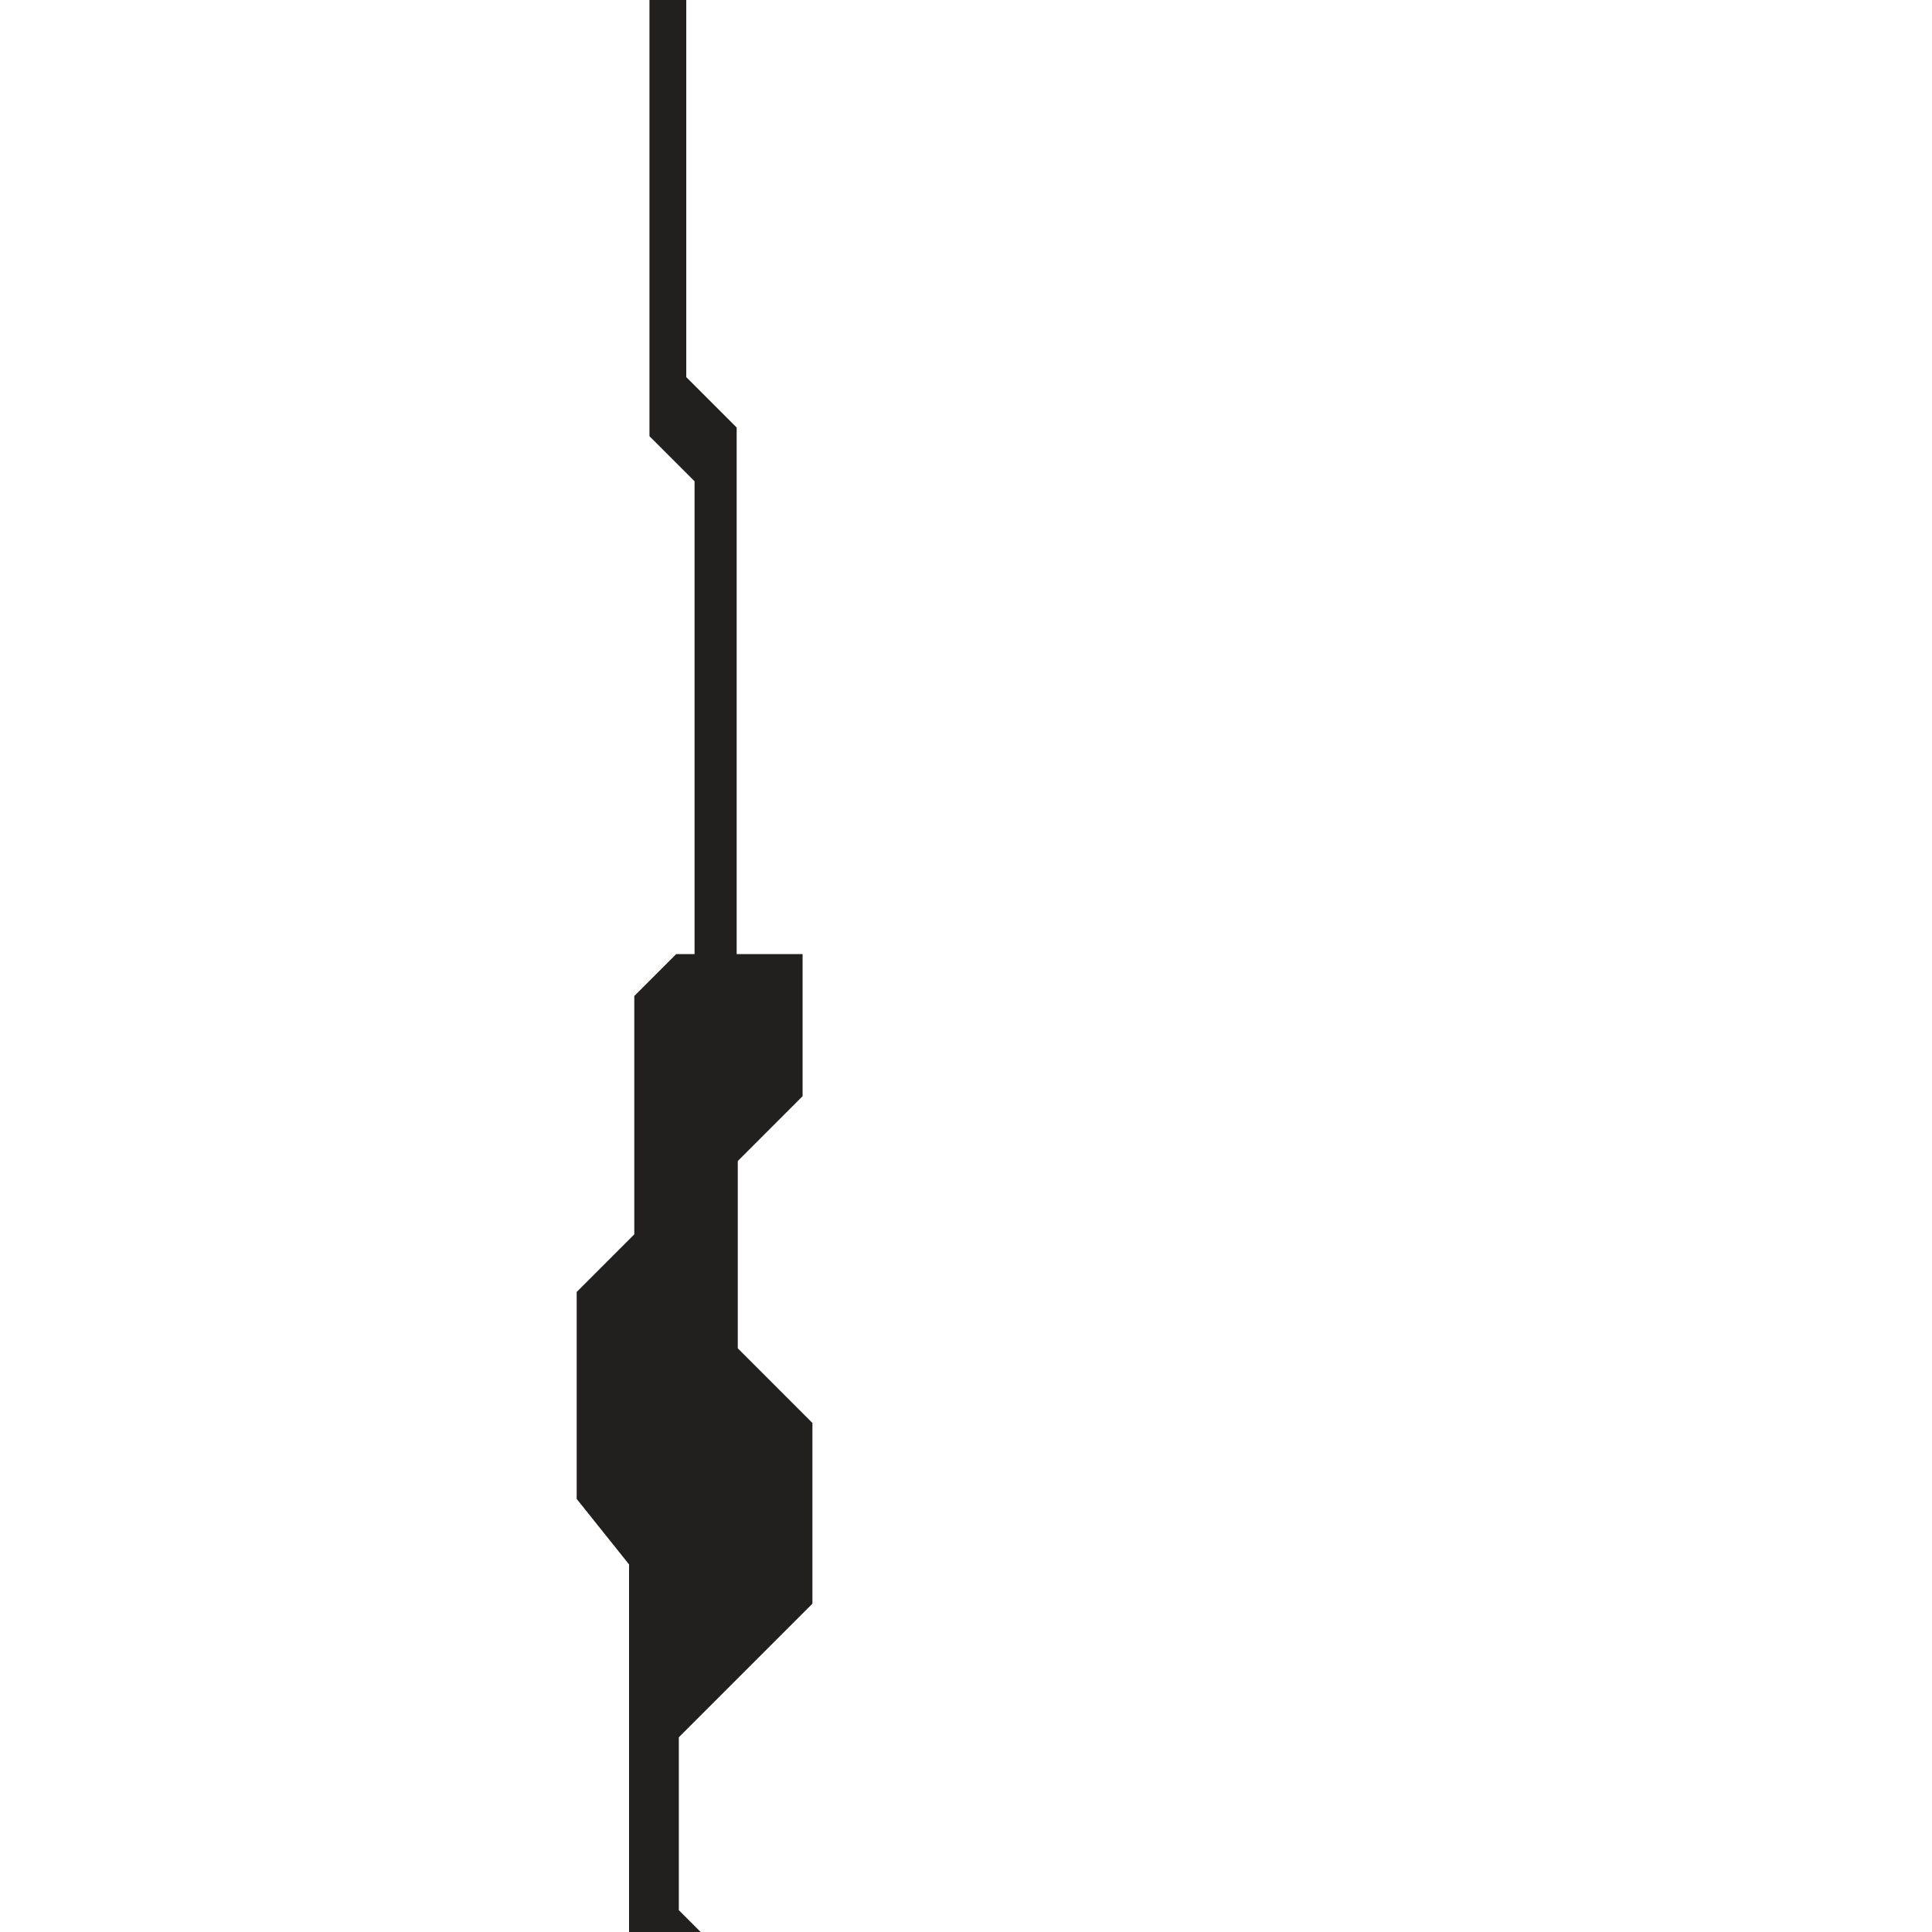 <?xml version="1.0" encoding="utf-8"?>
<!-- Generator: Adobe Illustrator 16.0.0, SVG Export Plug-In . SVG Version: 6.00 Build 0)  -->
<!DOCTYPE svg PUBLIC "-//W3C//DTD SVG 1.1//EN" "http://www.w3.org/Graphics/SVG/1.1/DTD/svg11.dtd">
<svg version="1.1" id="Layer_1" xmlns="http://www.w3.org/2000/svg" xmlns:xlink="http://www.w3.org/1999/xlink" x="0px" y="0px"
	 width="100px" height="100px" viewBox="0 0 100 100" enable-background="new 0 0 100 100" xml:space="preserve">
<polygon fill="#221F1F" points="42.051,83.007 42.051,73.652 38.187,69.788 38.187,60.094 41.542,56.738 41.542,49.383 
	38.13,49.383 38.13,22.13 35.521,19.521 35.521,-11.215 33.616,-13.12 33.616,22.577 35.95,24.911 35.95,49.383 35,49.383 
	32.831,51.552 32.831,63.89 29.849,66.873 29.849,77.584 32.56,80.974 32.56,100.091 37.645,105.175 37.645,115.547 40.153,115.547 
	40.153,103.887 35.136,98.87 35.136,89.922 "/>
</svg>
